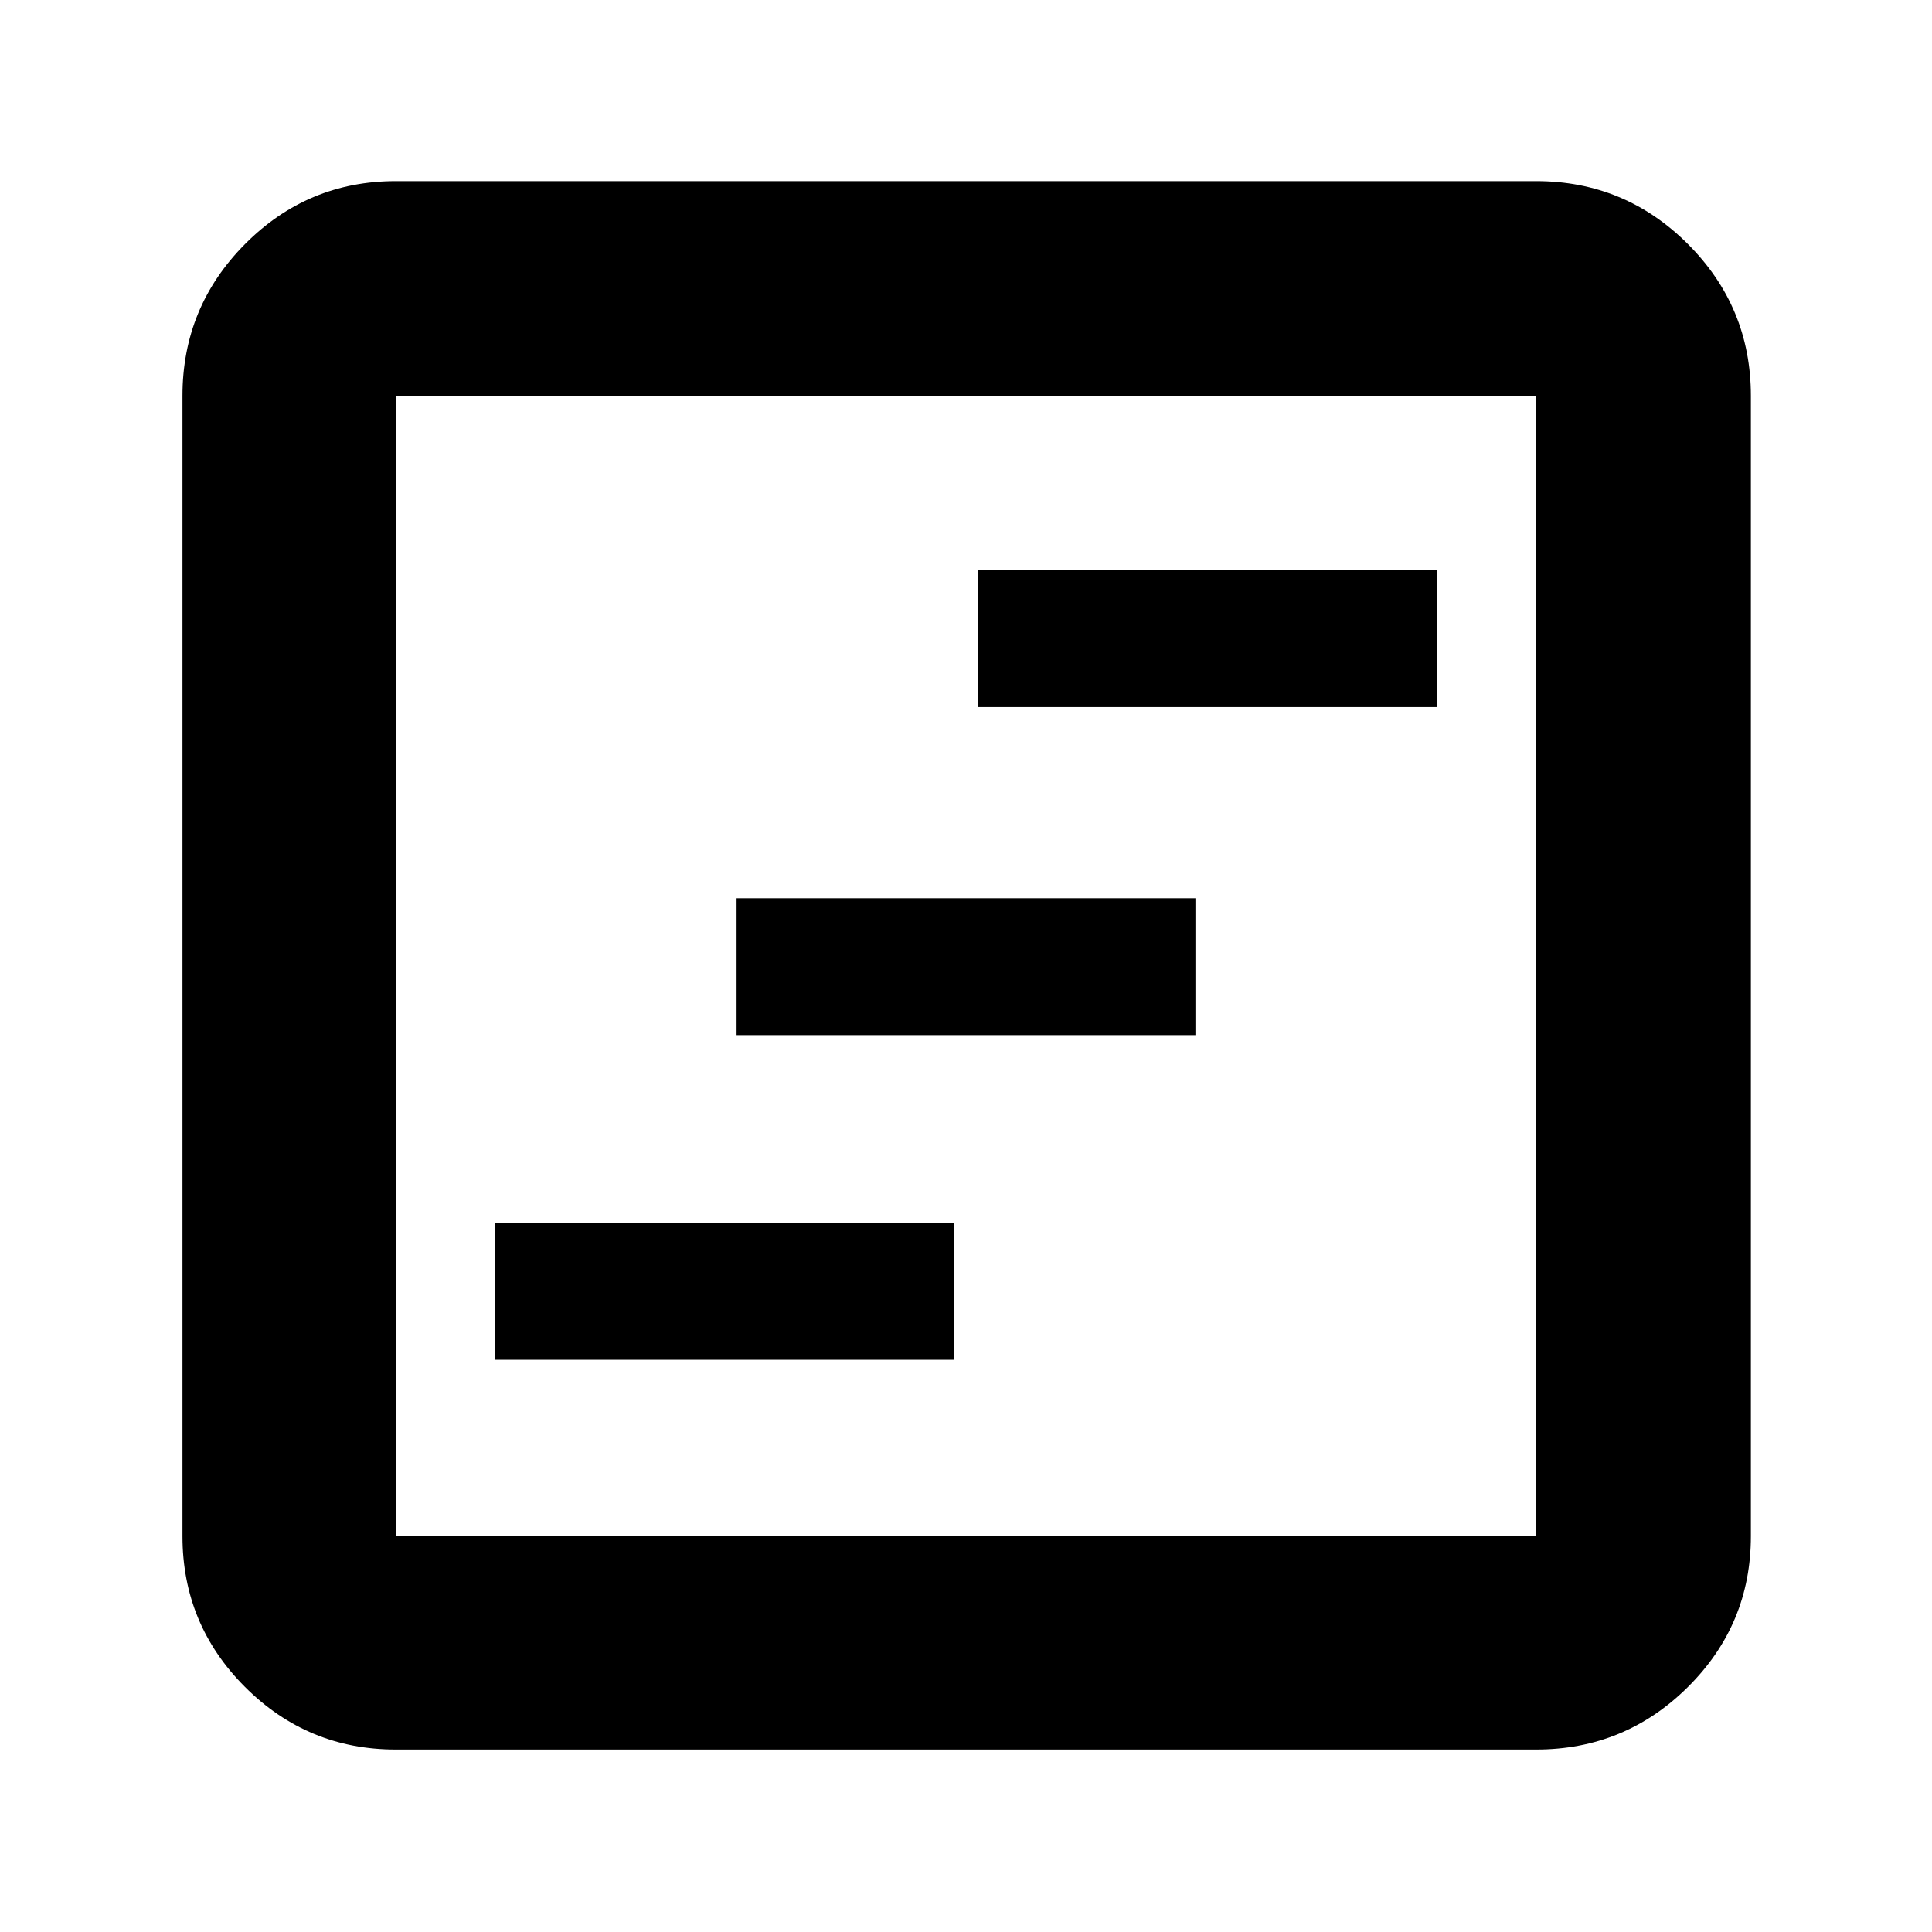 <svg xmlns="http://www.w3.org/2000/svg" height="40" viewBox="0 -960 960 960" width="40"><path d="M246-284.33h228v-68H246v68Zm120-161.34h228v-68H366v68Zm120-163h228v-68H486v68Zm-289.33 518q-43.83 0-74.92-31.08-31.08-31.09-31.08-74.92v-566.66q0-44.1 31.08-75.39Q152.84-870 196.67-870h566.66q44.1 0 75.39 31.28Q870-807.43 870-763.33v566.66q0 43.83-31.28 74.92-31.29 31.08-75.39 31.08H196.67Zm0-106h566.66v-566.66H196.67v566.66Zm0-566.66v566.66-566.66Z"/></svg>